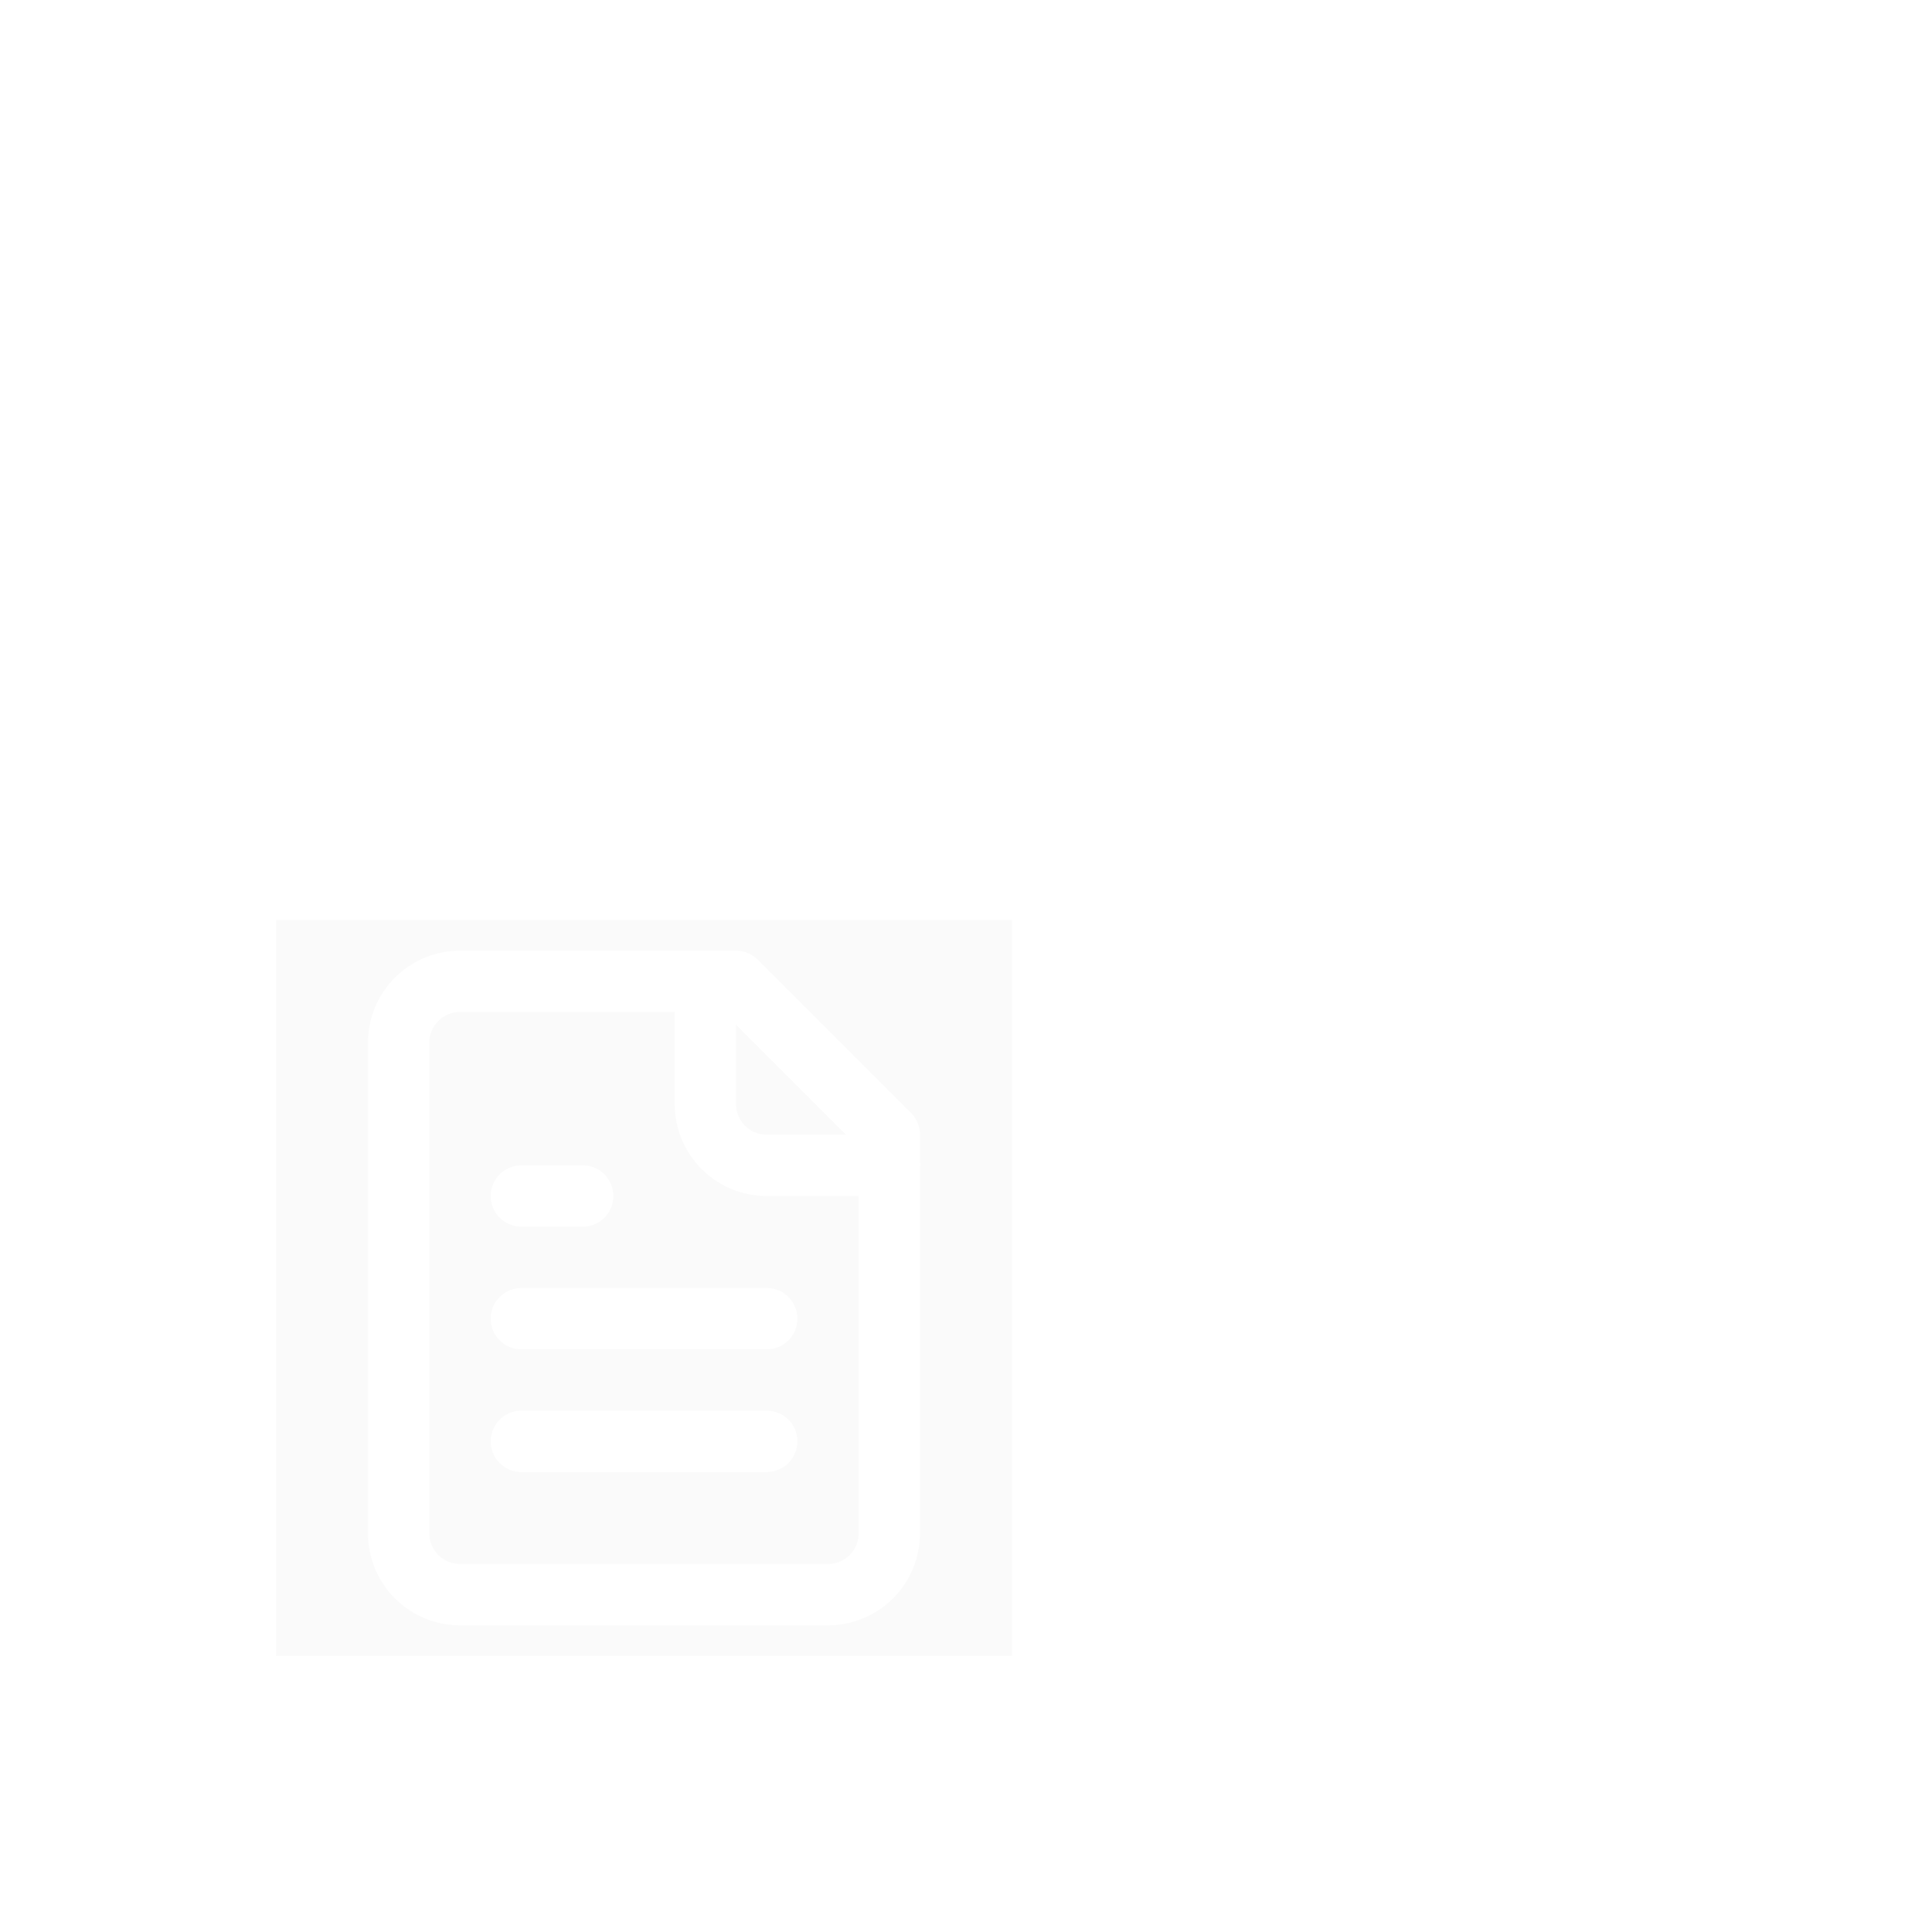 <svg width="84" height="84" viewBox="0 0 84 84" fill="none" xmlns="http://www.w3.org/2000/svg">
<g clip-path="url(#clip0_2639_6622)" filter="url(#filter0_d_2639_6622)">
<rect width="32" height="32" transform="translate(12 40)" fill="black" fill-opacity="0.022"/>
<path d="M31.999 42.667H19.999C19.291 42.667 18.613 42.948 18.113 43.448C17.613 43.948 17.332 44.626 17.332 45.333V66.667C17.332 67.374 17.613 68.052 18.113 68.552C18.613 69.052 19.291 69.333 19.999 69.333H35.999C36.706 69.333 37.384 69.052 37.884 68.552C38.384 68.052 38.665 67.374 38.665 66.667V49.333L31.999 42.667Z" stroke="white" stroke-width="2.667" stroke-linecap="round" stroke-linejoin="round"/>
<path d="M30.668 42.667V48C30.668 48.707 30.949 49.386 31.449 49.886C31.949 50.386 32.627 50.667 33.335 50.667H38.668" stroke="white" stroke-width="2.667" stroke-linecap="round" stroke-linejoin="round"/>
<path d="M25.335 52H22.668" stroke="white" stroke-width="2.667" stroke-linecap="round" stroke-linejoin="round"/>
<path d="M33.335 57.333H22.668" stroke="white" stroke-width="2.667" stroke-linecap="round" stroke-linejoin="round"/>
<path d="M33.335 62.667H22.668" stroke="white" stroke-width="2.667" stroke-linecap="round" stroke-linejoin="round"/>
</g>
<defs>
<filter id="filter0_d_2639_6622" x="-28" y="0" width="112" height="112" filterUnits="userSpaceOnUse" color-interpolation-filters="sRGB">
<feFlood flood-opacity="0" result="BackgroundImageFix"/>
<feColorMatrix in="SourceAlpha" type="matrix" values="0 0 0 0 0 0 0 0 0 0 0 0 0 0 0 0 0 0 127 0" result="hardAlpha"/>
<feOffset/>
<feGaussianBlur stdDeviation="20"/>
<feComposite in2="hardAlpha" operator="out"/>
<feColorMatrix type="matrix" values="0 0 0 0 0.212 0 0 0 0 0.827 0 0 0 0 0.6 0 0 0 0.3 0"/>
<feBlend mode="normal" in2="BackgroundImageFix" result="effect1_dropShadow_2639_6622"/>
<feBlend mode="normal" in="SourceGraphic" in2="effect1_dropShadow_2639_6622" result="shape"/>
</filter>
<clipPath id="clip0_2639_6622">
<rect width="32" height="32" fill="white" transform="translate(12 40)"/>
</clipPath>
</defs>
</svg>
